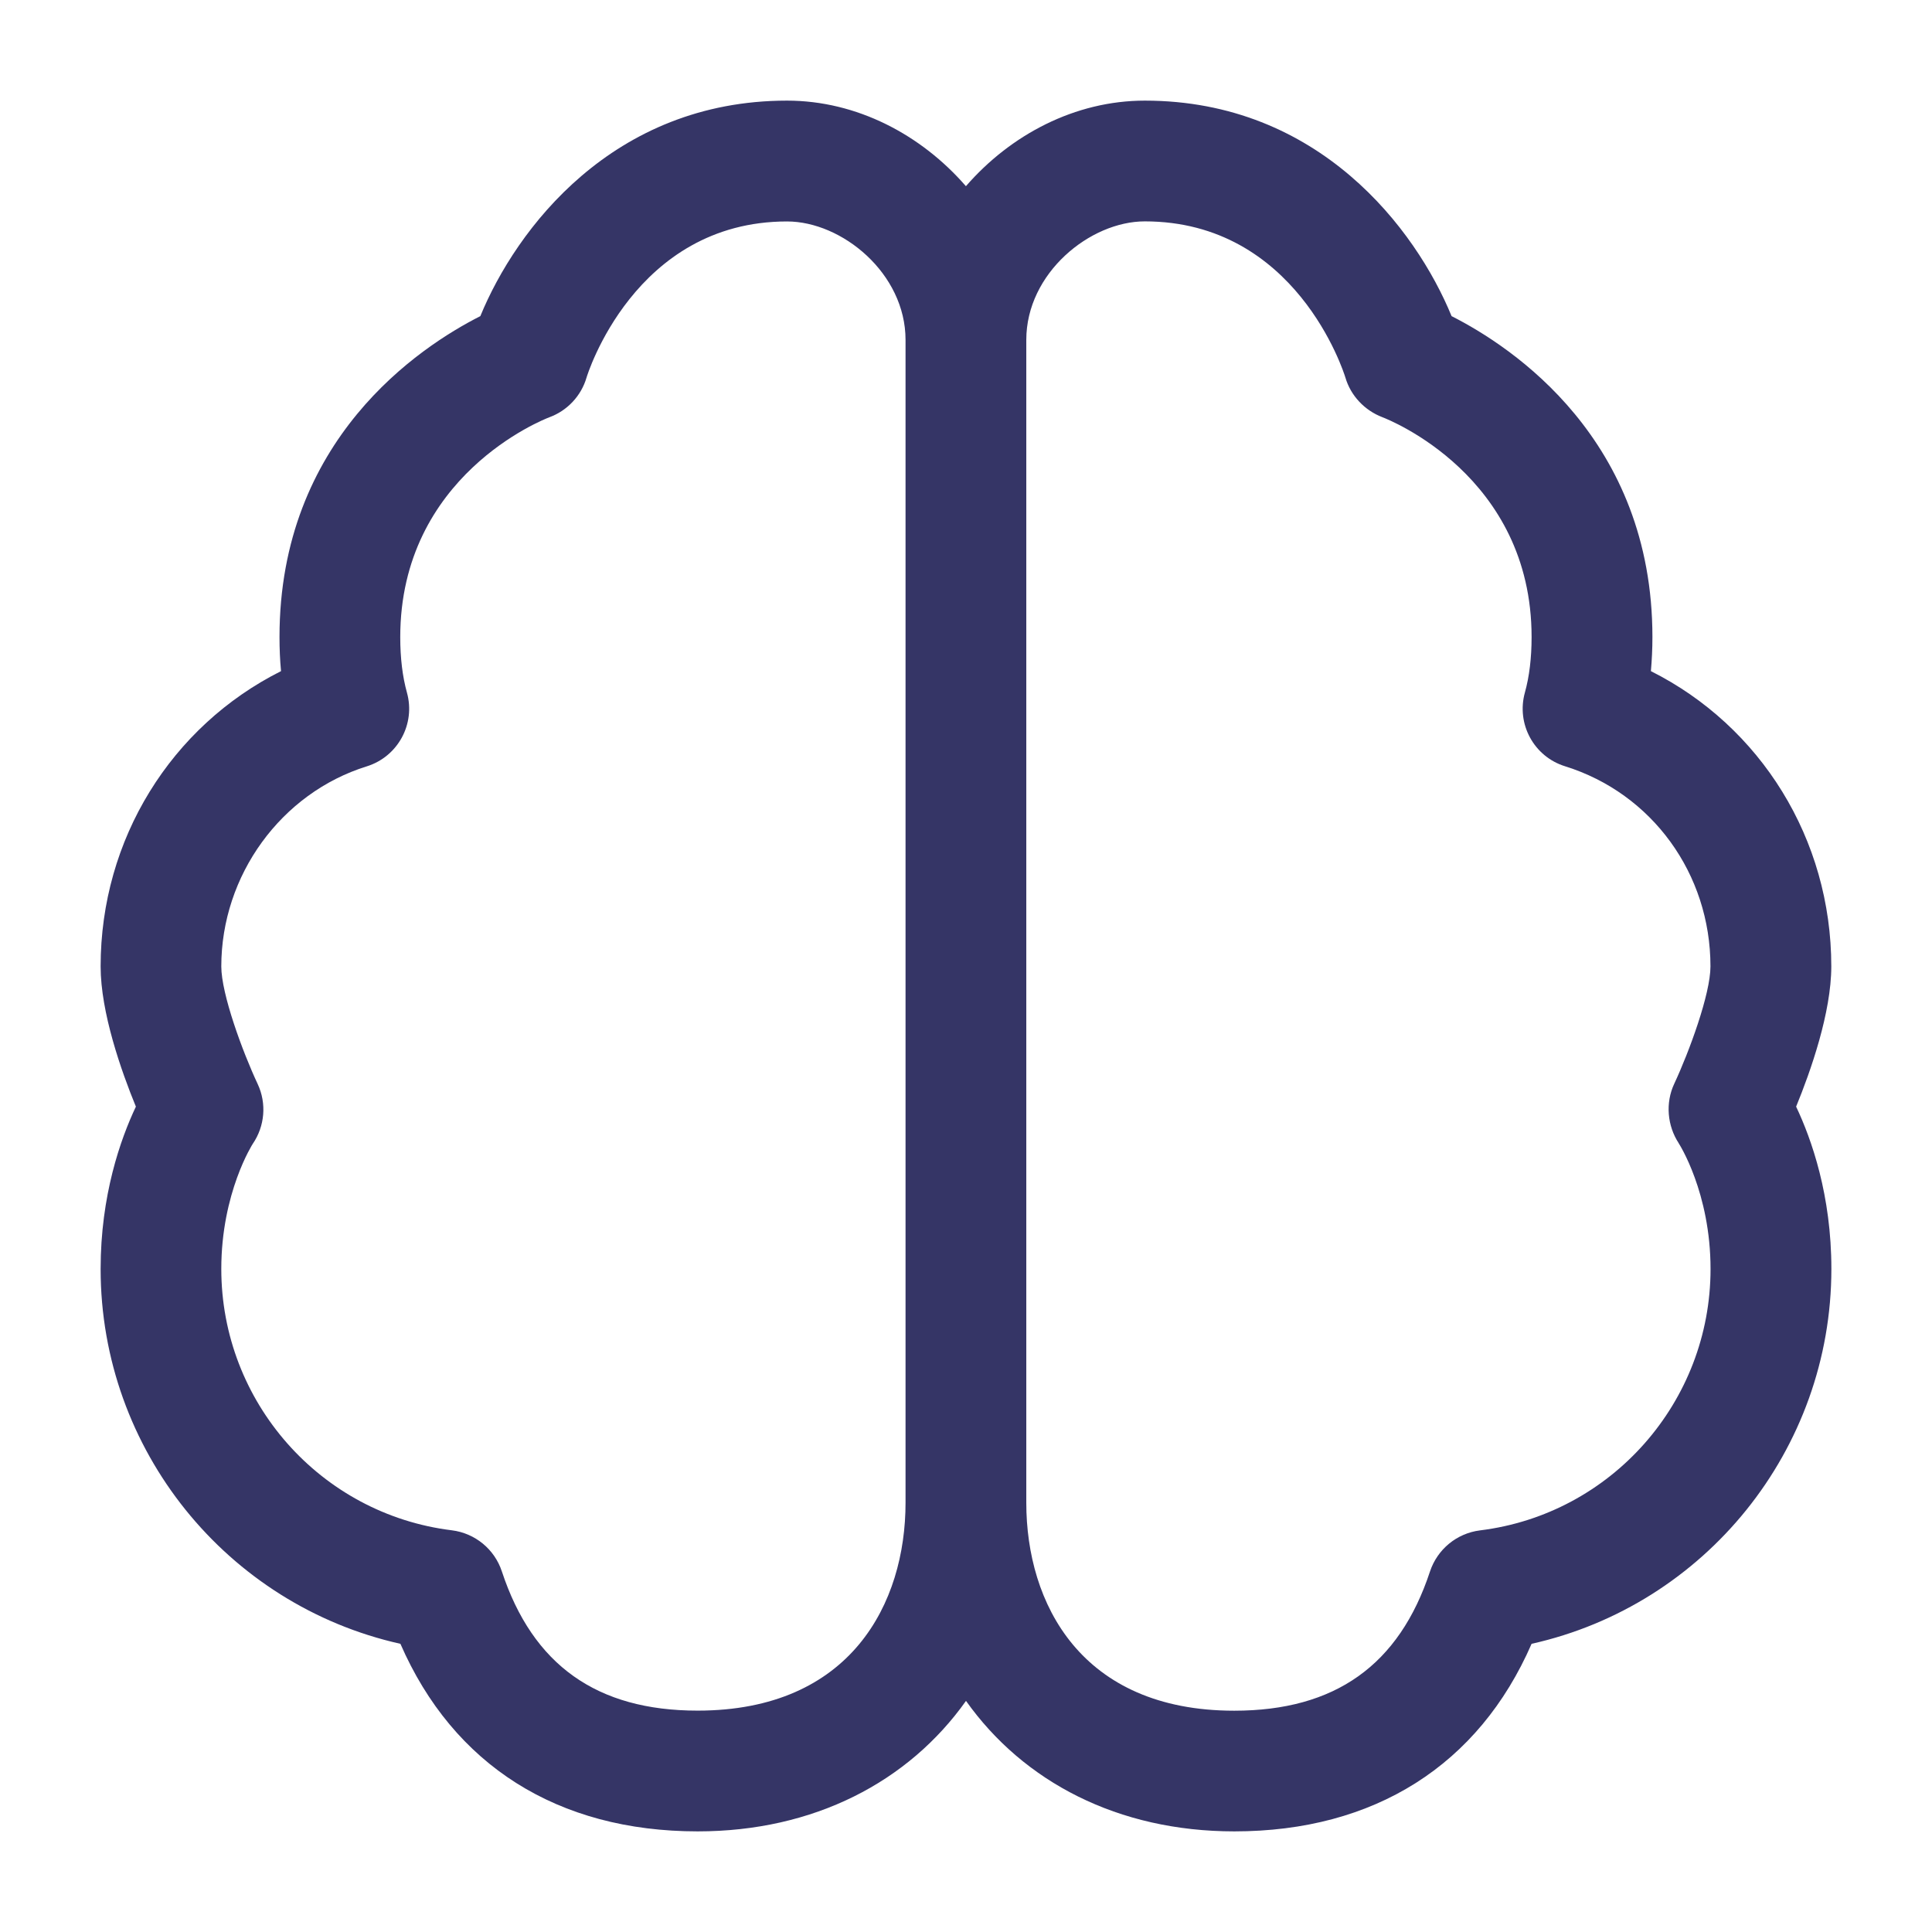 <svg width="24" height="24" viewBox="0 0 24 24" fill="none" xmlns="http://www.w3.org/2000/svg">
<path d="M22.749 12.005C22.749 10.422 21.871 9.021 20.508 8.337C20.52 8.2 20.527 8.059 20.527 7.914C20.527 5.46 18.79 4.311 18.032 3.927C17.589 2.847 16.387 1.25 14.221 1.25C13.353 1.25 12.553 1.675 11.999 2.313C11.445 1.675 10.645 1.25 9.777 1.25C7.611 1.25 6.41 2.847 5.967 3.927C5.209 4.311 3.472 5.46 3.472 7.914C3.472 8.059 3.478 8.2 3.491 8.337C2.128 9.021 1.25 10.423 1.25 12.005C1.25 12.578 1.507 13.306 1.688 13.747C1.497 14.151 1.25 14.849 1.25 15.763C1.25 18.013 2.821 19.939 4.974 20.42C5.631 21.927 6.927 22.75 8.667 22.75C10.112 22.75 11.286 22.135 12 21.129C12.714 22.135 13.888 22.75 15.333 22.75C17.073 22.75 18.369 21.927 19.026 20.42C21.178 19.94 22.75 18.014 22.75 15.763C22.75 14.849 22.504 14.152 22.312 13.747C22.493 13.306 22.749 12.578 22.749 12.005ZM8.666 21.25C7.414 21.25 6.618 20.684 6.234 19.52C6.143 19.244 5.901 19.046 5.613 19.01C3.98 18.809 2.749 17.414 2.749 15.763C2.749 14.815 3.14 14.209 3.14 14.209C3.29 13.99 3.314 13.707 3.201 13.466C3.013 13.065 2.749 12.347 2.749 12.006C2.749 10.874 3.492 9.851 4.556 9.52C4.943 9.399 5.164 8.993 5.055 8.603C5 8.405 4.972 8.174 4.972 7.915C4.972 5.909 6.752 5.211 6.823 5.184C7.047 5.102 7.219 4.919 7.286 4.691C7.291 4.672 7.878 2.751 9.777 2.751C10.458 2.751 11.249 3.394 11.249 4.223V18.667C11.249 19.916 10.57 21.25 8.666 21.25ZM20.854 14.203C20.858 14.209 21.249 14.815 21.249 15.764C21.249 17.414 20.018 18.81 18.385 19.011C18.097 19.047 17.856 19.245 17.764 19.521C17.38 20.686 16.584 21.251 15.332 21.251C13.427 21.251 12.749 19.917 12.749 18.668V4.222C12.749 3.393 13.541 2.75 14.221 2.75C16.097 2.75 16.69 4.615 16.713 4.69C16.779 4.916 16.952 5.098 17.171 5.182C17.247 5.211 19.026 5.909 19.026 7.914C19.026 8.173 18.998 8.404 18.943 8.602C18.834 8.993 19.055 9.399 19.442 9.519C20.523 9.856 21.248 10.855 21.248 12.005C21.248 12.347 20.984 13.065 20.797 13.465C20.687 13.701 20.711 13.984 20.854 14.202V14.203Z" fill="#353566"/>
</svg>
